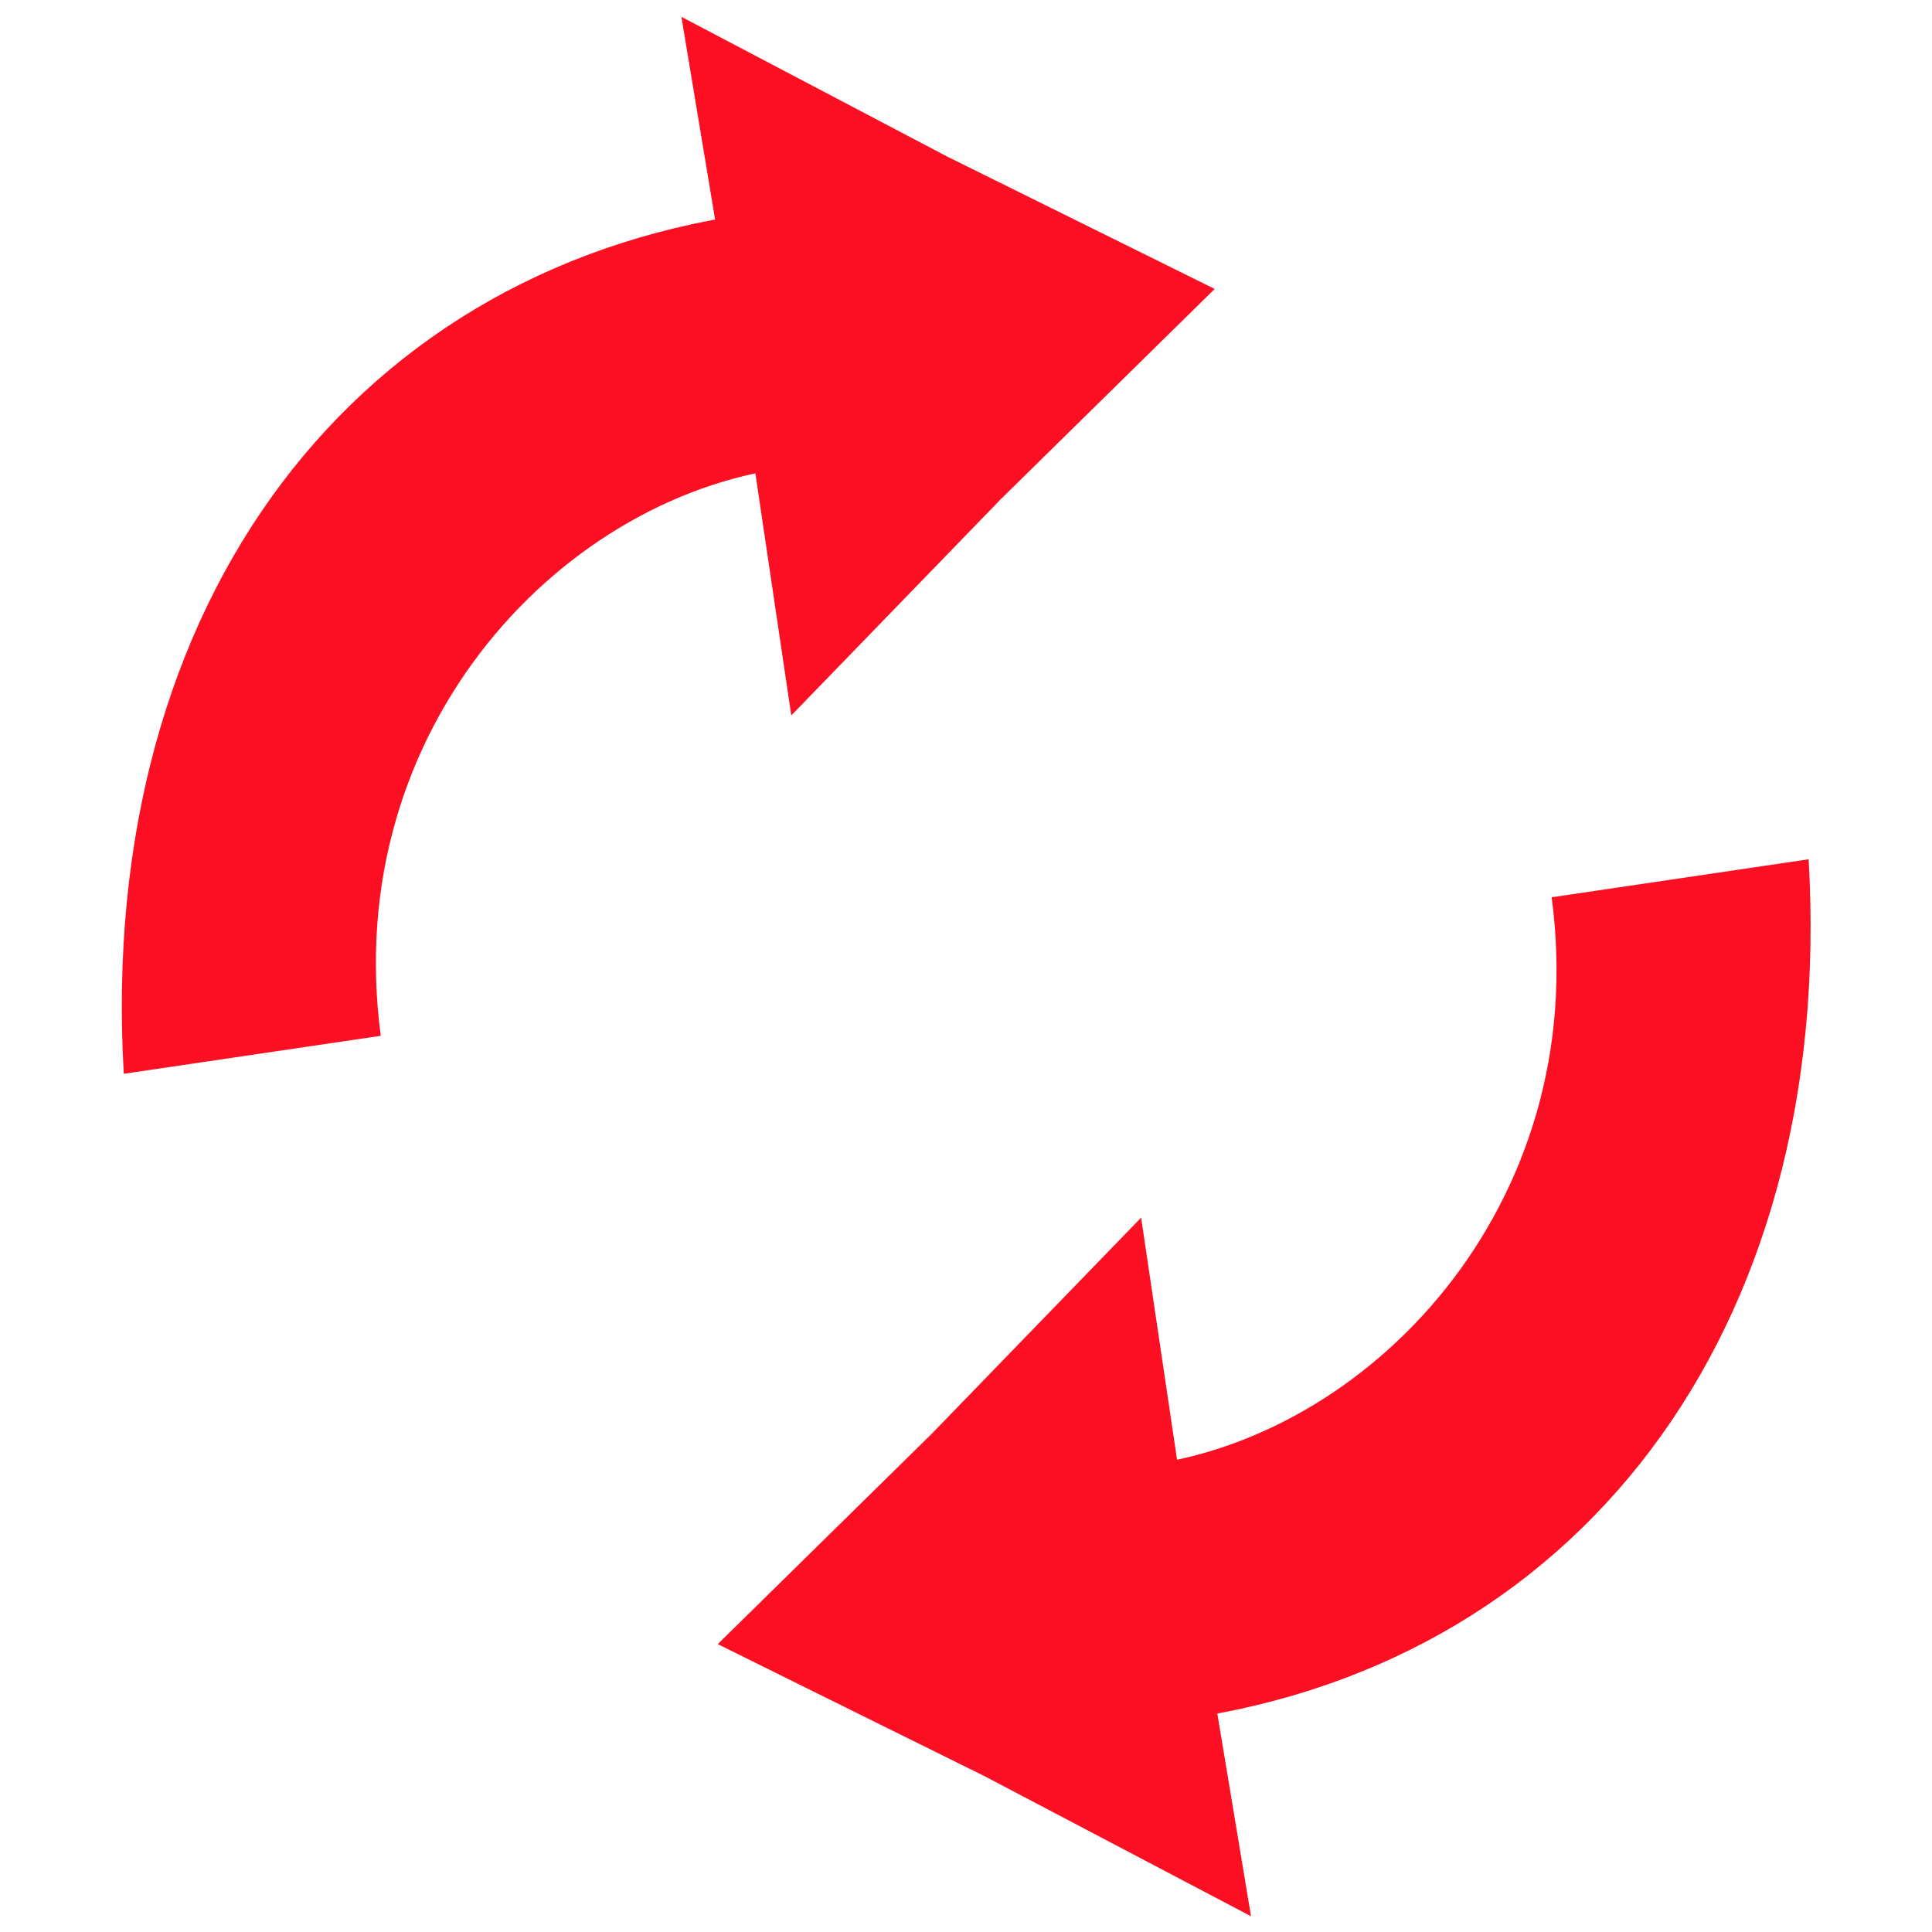 <?xml version="1.0" encoding="UTF-8" standalone="no"?>
<!-- Created with Inkscape (http://www.inkscape.org/) -->
<svg
   xmlns:dc="http://purl.org/dc/elements/1.1/"
   xmlns:cc="http://creativecommons.org/ns#"
   xmlns:rdf="http://www.w3.org/1999/02/22-rdf-syntax-ns#"
   xmlns:svg="http://www.w3.org/2000/svg"
   xmlns="http://www.w3.org/2000/svg"
   xmlns:xlink="http://www.w3.org/1999/xlink"
   xmlns:sodipodi="http://sodipodi.sourceforge.net/DTD/sodipodi-0.dtd"
   xmlns:inkscape="http://www.inkscape.org/namespaces/inkscape"
   width="48px"
   height="48px"
   id="svg2386"
   sodipodi:version="0.32"
   inkscape:version="0.46"
   sodipodi:docname="refresh.svg"
   inkscape:output_extension="org.inkscape.output.svg.inkscape"
   inkscape:export-filename="/home/daz/Pictures/icons/lazer/png/refresh.png"
   inkscape:export-xdpi="90"
   inkscape:export-ydpi="90">
  <defs
     id="defs2388">
    <linearGradient
       inkscape:collect="always"
       id="linearGradient3967">
      <stop
         style="stop-color:#ffffff;stop-opacity:1;"
         offset="0"
         id="stop3969" />
      <stop
         style="stop-color:#ffffff;stop-opacity:0;"
         offset="1"
         id="stop3971" />
    </linearGradient>
    <linearGradient
       inkscape:collect="always"
       xlink:href="#linearGradient3967"
       id="linearGradient3973"
       x1="36.64"
       y1="10.711"
       x2="35.581"
       y2="16.066"
       gradientUnits="userSpaceOnUse" />
    <linearGradient
       inkscape:collect="always"
       xlink:href="#linearGradient3167"
       id="linearGradient2786"
       gradientUnits="userSpaceOnUse"
       x1="-10.292"
       y1="461.781"
       x2="-10.758"
       y2="446.145" />
    <linearGradient
       inkscape:collect="always"
       id="linearGradient3177">
      <stop
         style="stop-color:#00405b;stop-opacity:1"
         offset="0"
         id="stop3179" />
      <stop
         style="stop-color:#019bdb;stop-opacity:1"
         offset="1"
         id="stop3181" />
    </linearGradient>
    <linearGradient
       inkscape:collect="always"
       xlink:href="#linearGradient3177"
       id="linearGradient2784"
       gradientUnits="userSpaceOnUse"
       x1="-13.084"
       y1="461.781"
       x2="-13.084"
       y2="455.852" />
    <linearGradient
       id="linearGradient3167">
      <stop
         style="stop-color:#035b95;stop-opacity:1"
         offset="0"
         id="stop3169" />
      <stop
         style="stop-color:#62b1d7;stop-opacity:1;"
         offset="1"
         id="stop3171" />
    </linearGradient>
    <linearGradient
       inkscape:collect="always"
       xlink:href="#linearGradient3167"
       id="linearGradient3173"
       x1="-10.292"
       y1="461.781"
       x2="-10.758"
       y2="446.145"
       gradientUnits="userSpaceOnUse" />
    <linearGradient
       inkscape:collect="always"
       id="linearGradient3505">
      <stop
         style="stop-color:#ffffff;stop-opacity:1;"
         offset="0"
         id="stop3507" />
      <stop
         style="stop-color:#ffffff;stop-opacity:0;"
         offset="1"
         id="stop3509" />
    </linearGradient>
    <linearGradient
       inkscape:collect="always"
       id="linearGradient3215">
      <stop
         style="stop-color:#ffffff;stop-opacity:1"
         offset="0"
         id="stop3217" />
      <stop
         style="stop-color:#daf1f8;stop-opacity:0;"
         offset="1"
         id="stop3219" />
    </linearGradient>
    <linearGradient
       inkscape:collect="always"
       id="linearGradient3593">
      <stop
         style="stop-color:#3ab1d5;stop-opacity:1;"
         offset="0"
         id="stop3595" />
      <stop
         style="stop-color:#287a93;stop-opacity:1"
         offset="1"
         id="stop3597" />
    </linearGradient>
    <inkscape:perspective
       sodipodi:type="inkscape:persp3d"
       inkscape:vp_x="0 : 24 : 1"
       inkscape:vp_y="0 : 1000 : 0"
       inkscape:vp_z="48 : 24 : 1"
       inkscape:persp3d-origin="24 : 16 : 1"
       id="perspective2394" />
    <linearGradient
       inkscape:collect="always"
       xlink:href="#linearGradient3593"
       id="linearGradient3193"
       x1="-8.405"
       y1="454.587"
       x2="-5.841"
       y2="458.824"
       gradientUnits="userSpaceOnUse" />
    <linearGradient
       inkscape:collect="always"
       xlink:href="#linearGradient3215"
       id="linearGradient3221"
       x1="19.857"
       y1="6.286"
       x2="24.143"
       y2="25.571"
       gradientUnits="userSpaceOnUse"
       gradientTransform="matrix(0.976,0,0,0.976,0.231,1.253)" />
    <radialGradient
       inkscape:collect="always"
       xlink:href="#linearGradient3505"
       id="radialGradient3511"
       cx="21.526"
       cy="28.005"
       fx="21.526"
       fy="28.005"
       r="17.238"
       gradientTransform="matrix(-4.7036838e-7,-1.327,1.426,0,-16.649,50.921)"
       gradientUnits="userSpaceOnUse" />
    <linearGradient
       inkscape:collect="always"
       xlink:href="#linearGradient3215"
       id="linearGradient2500"
       gradientUnits="userSpaceOnUse"
       gradientTransform="matrix(0.976,0,0,0.976,0.66,0.395)"
       x1="19.857"
       y1="6.286"
       x2="24.143"
       y2="25.571" />
    <radialGradient
       inkscape:collect="always"
       xlink:href="#linearGradient3505"
       id="radialGradient2705"
       gradientUnits="userSpaceOnUse"
       gradientTransform="matrix(-4.7036838e-7,-1.327,1.426,0,-16.649,50.921)"
       cx="21.526"
       cy="28.005"
       fx="21.526"
       fy="28.005"
       r="17.238" />
    <radialGradient
       inkscape:collect="always"
       xlink:href="#linearGradient3505"
       id="radialGradient2707"
       gradientUnits="userSpaceOnUse"
       gradientTransform="matrix(-4.7036838e-7,-1.327,1.426,0,-16.649,50.921)"
       cx="21.526"
       cy="28.005"
       fx="21.526"
       fy="28.005"
       r="17.238" />
    <radialGradient
       inkscape:collect="always"
       xlink:href="#linearGradient3505"
       id="radialGradient2709"
       gradientUnits="userSpaceOnUse"
       gradientTransform="matrix(-4.7036838e-7,-1.327,1.426,0,-16.649,50.921)"
       cx="21.526"
       cy="28.005"
       fx="21.526"
       fy="28.005"
       r="17.238" />
    <radialGradient
       inkscape:collect="always"
       xlink:href="#linearGradient3505"
       id="radialGradient2711"
       gradientUnits="userSpaceOnUse"
       gradientTransform="matrix(-4.7036838e-7,-1.327,1.426,0,-16.649,50.921)"
       cx="21.526"
       cy="28.005"
       fx="21.526"
       fy="28.005"
       r="17.238" />
    <radialGradient
       inkscape:collect="always"
       xlink:href="#linearGradient3505"
       id="radialGradient2713"
       gradientUnits="userSpaceOnUse"
       gradientTransform="matrix(-4.7036838e-7,-1.327,1.426,0,-16.649,50.921)"
       cx="21.526"
       cy="28.005"
       fx="21.526"
       fy="28.005"
       r="17.238" />
    <radialGradient
       inkscape:collect="always"
       xlink:href="#linearGradient3505"
       id="radialGradient2715"
       gradientUnits="userSpaceOnUse"
       gradientTransform="matrix(-4.7036838e-7,-1.327,1.426,0,-16.649,50.921)"
       cx="21.526"
       cy="28.005"
       fx="21.526"
       fy="28.005"
       r="17.238" />
    <radialGradient
       inkscape:collect="always"
       xlink:href="#linearGradient3505"
       id="radialGradient2717"
       gradientUnits="userSpaceOnUse"
       gradientTransform="matrix(-4.7036838e-7,-1.327,1.426,0,-16.649,50.921)"
       cx="21.526"
       cy="28.005"
       fx="21.526"
       fy="28.005"
       r="17.238" />
    <radialGradient
       inkscape:collect="always"
       xlink:href="#linearGradient3505"
       id="radialGradient2719"
       gradientUnits="userSpaceOnUse"
       gradientTransform="matrix(-4.7036838e-7,-1.327,1.426,0,-16.649,50.921)"
       cx="21.526"
       cy="28.005"
       fx="21.526"
       fy="28.005"
       r="17.238" />
    <radialGradient
       inkscape:collect="always"
       xlink:href="#linearGradient3505"
       id="radialGradient2721"
       gradientUnits="userSpaceOnUse"
       gradientTransform="matrix(-4.7036838e-7,-1.327,1.426,0,-16.649,50.921)"
       cx="21.526"
       cy="28.005"
       fx="21.526"
       fy="28.005"
       r="17.238" />
    <radialGradient
       inkscape:collect="always"
       xlink:href="#linearGradient3505"
       id="radialGradient2723"
       gradientUnits="userSpaceOnUse"
       gradientTransform="matrix(-4.7036838e-7,-1.327,1.426,0,-16.649,50.921)"
       cx="21.526"
       cy="28.005"
       fx="21.526"
       fy="28.005"
       r="17.238" />
    <radialGradient
       inkscape:collect="always"
       xlink:href="#linearGradient3505"
       id="radialGradient2725"
       gradientUnits="userSpaceOnUse"
       gradientTransform="matrix(-4.7036838e-7,-1.327,1.426,0,-16.649,50.921)"
       cx="21.526"
       cy="28.005"
       fx="21.526"
       fy="28.005"
       r="17.238" />
  </defs>
  <sodipodi:namedview
     id="base"
     pagecolor="#ffffff"
     bordercolor="#666666"
     borderopacity="1.0"
     inkscape:pageopacity="0.0"
     inkscape:pageshadow="2"
     inkscape:zoom="7"
     inkscape:cx="-32.117167"
     inkscape:cy="24"
     inkscape:current-layer="layer1"
     showgrid="true"
     inkscape:grid-bbox="true"
     inkscape:document-units="px"
     inkscape:window-width="1270"
     inkscape:window-height="741"
     inkscape:window-x="5"
     inkscape:window-y="30" />
  <g
     id="layer1"
     inkscape:label="Layer 1"
     inkscape:groupmode="layer">
    <g
       id="g3535"
       transform="matrix(2.374,0,0,2.374,-4.219,-60.996)"
       style="fill:#fc0f22">
      <g
         transform="matrix(0.489,0,0,0.489,-9.4224861e-2,23.277)"
         id="g2422"
         style="fill:#fc0f22">
        <path
           sodipodi:nodetypes="ccccc"
           id="path2429"
           d="M 6.476,27.922 C 5.89,17.761 11.49,10.514 20.264,9.467 L 20.905,14.927 C 15.948,15.433 11.093,20.492 11.976,27.109 L 6.476,27.922 z"
           style="fill:#fc0f22;fill-opacity:1;stroke:#00aa44;stroke-width:0;stroke-miterlimit:4;stroke-dasharray:none;stroke-opacity:1" />
        <path
           transform="matrix(0.97,-0.315,-0.32,-1.238,20.46,27.424)"
           d="M 2.05,5.271 L 7.455,7.636 L 12.912,9.88 L 8.161,13.379 L 3.489,16.982 L 2.834,11.118 L 2.05,5.271 z"
           inkscape:randomized="0"
           inkscape:rounded="0"
           inkscape:flatsided="false"
           sodipodi:arg2="-1.1694147"
           sodipodi:arg1="-2.2166122"
           sodipodi:r2="3.3407648"
           sodipodi:r1="6.812489"
           sodipodi:cy="10.711028"
           sodipodi:cx="6.1501474"
           sodipodi:sides="3"
           id="path2431"
           style="fill:#fc0f22;fill-opacity:1;stroke:none;stroke-width:0.5;stroke-miterlimit:4;stroke-dasharray:none;stroke-opacity:1"
           sodipodi:type="star" />
      </g>
      <g
         transform="matrix(-0.489,0,0,-0.489,23.872,48.34)"
         id="g2426"
         style="fill:#fc0f22">
        <path
           style="fill:#fc0f22;fill-opacity:1;stroke:#00aa44;stroke-width:0;stroke-miterlimit:4;stroke-dasharray:none;stroke-opacity:1"
           d="M 6.476,27.922 C 5.89,17.761 11.49,10.514 20.264,9.467 L 20.905,14.927 C 15.948,15.433 11.093,20.492 11.976,27.109 L 6.476,27.922 z"
           id="path2428"
           sodipodi:nodetypes="ccccc" />
        <path
           sodipodi:type="star"
           style="fill:#fc0f22;fill-opacity:1;stroke:none;stroke-width:0.5;stroke-miterlimit:4;stroke-dasharray:none;stroke-opacity:1"
           id="path2430"
           sodipodi:sides="3"
           sodipodi:cx="6.1501474"
           sodipodi:cy="10.711028"
           sodipodi:r1="6.812489"
           sodipodi:r2="3.3407648"
           sodipodi:arg1="-2.2166122"
           sodipodi:arg2="-1.1694147"
           inkscape:flatsided="false"
           inkscape:rounded="0"
           inkscape:randomized="0"
           d="M 2.05,5.271 L 7.455,7.636 L 12.912,9.88 L 8.161,13.379 L 3.489,16.982 L 2.834,11.118 L 2.05,5.271 z"
           transform="matrix(0.97,-0.315,-0.32,-1.238,20.46,27.424)" />
      </g>
    </g>
  </g>
</svg>
